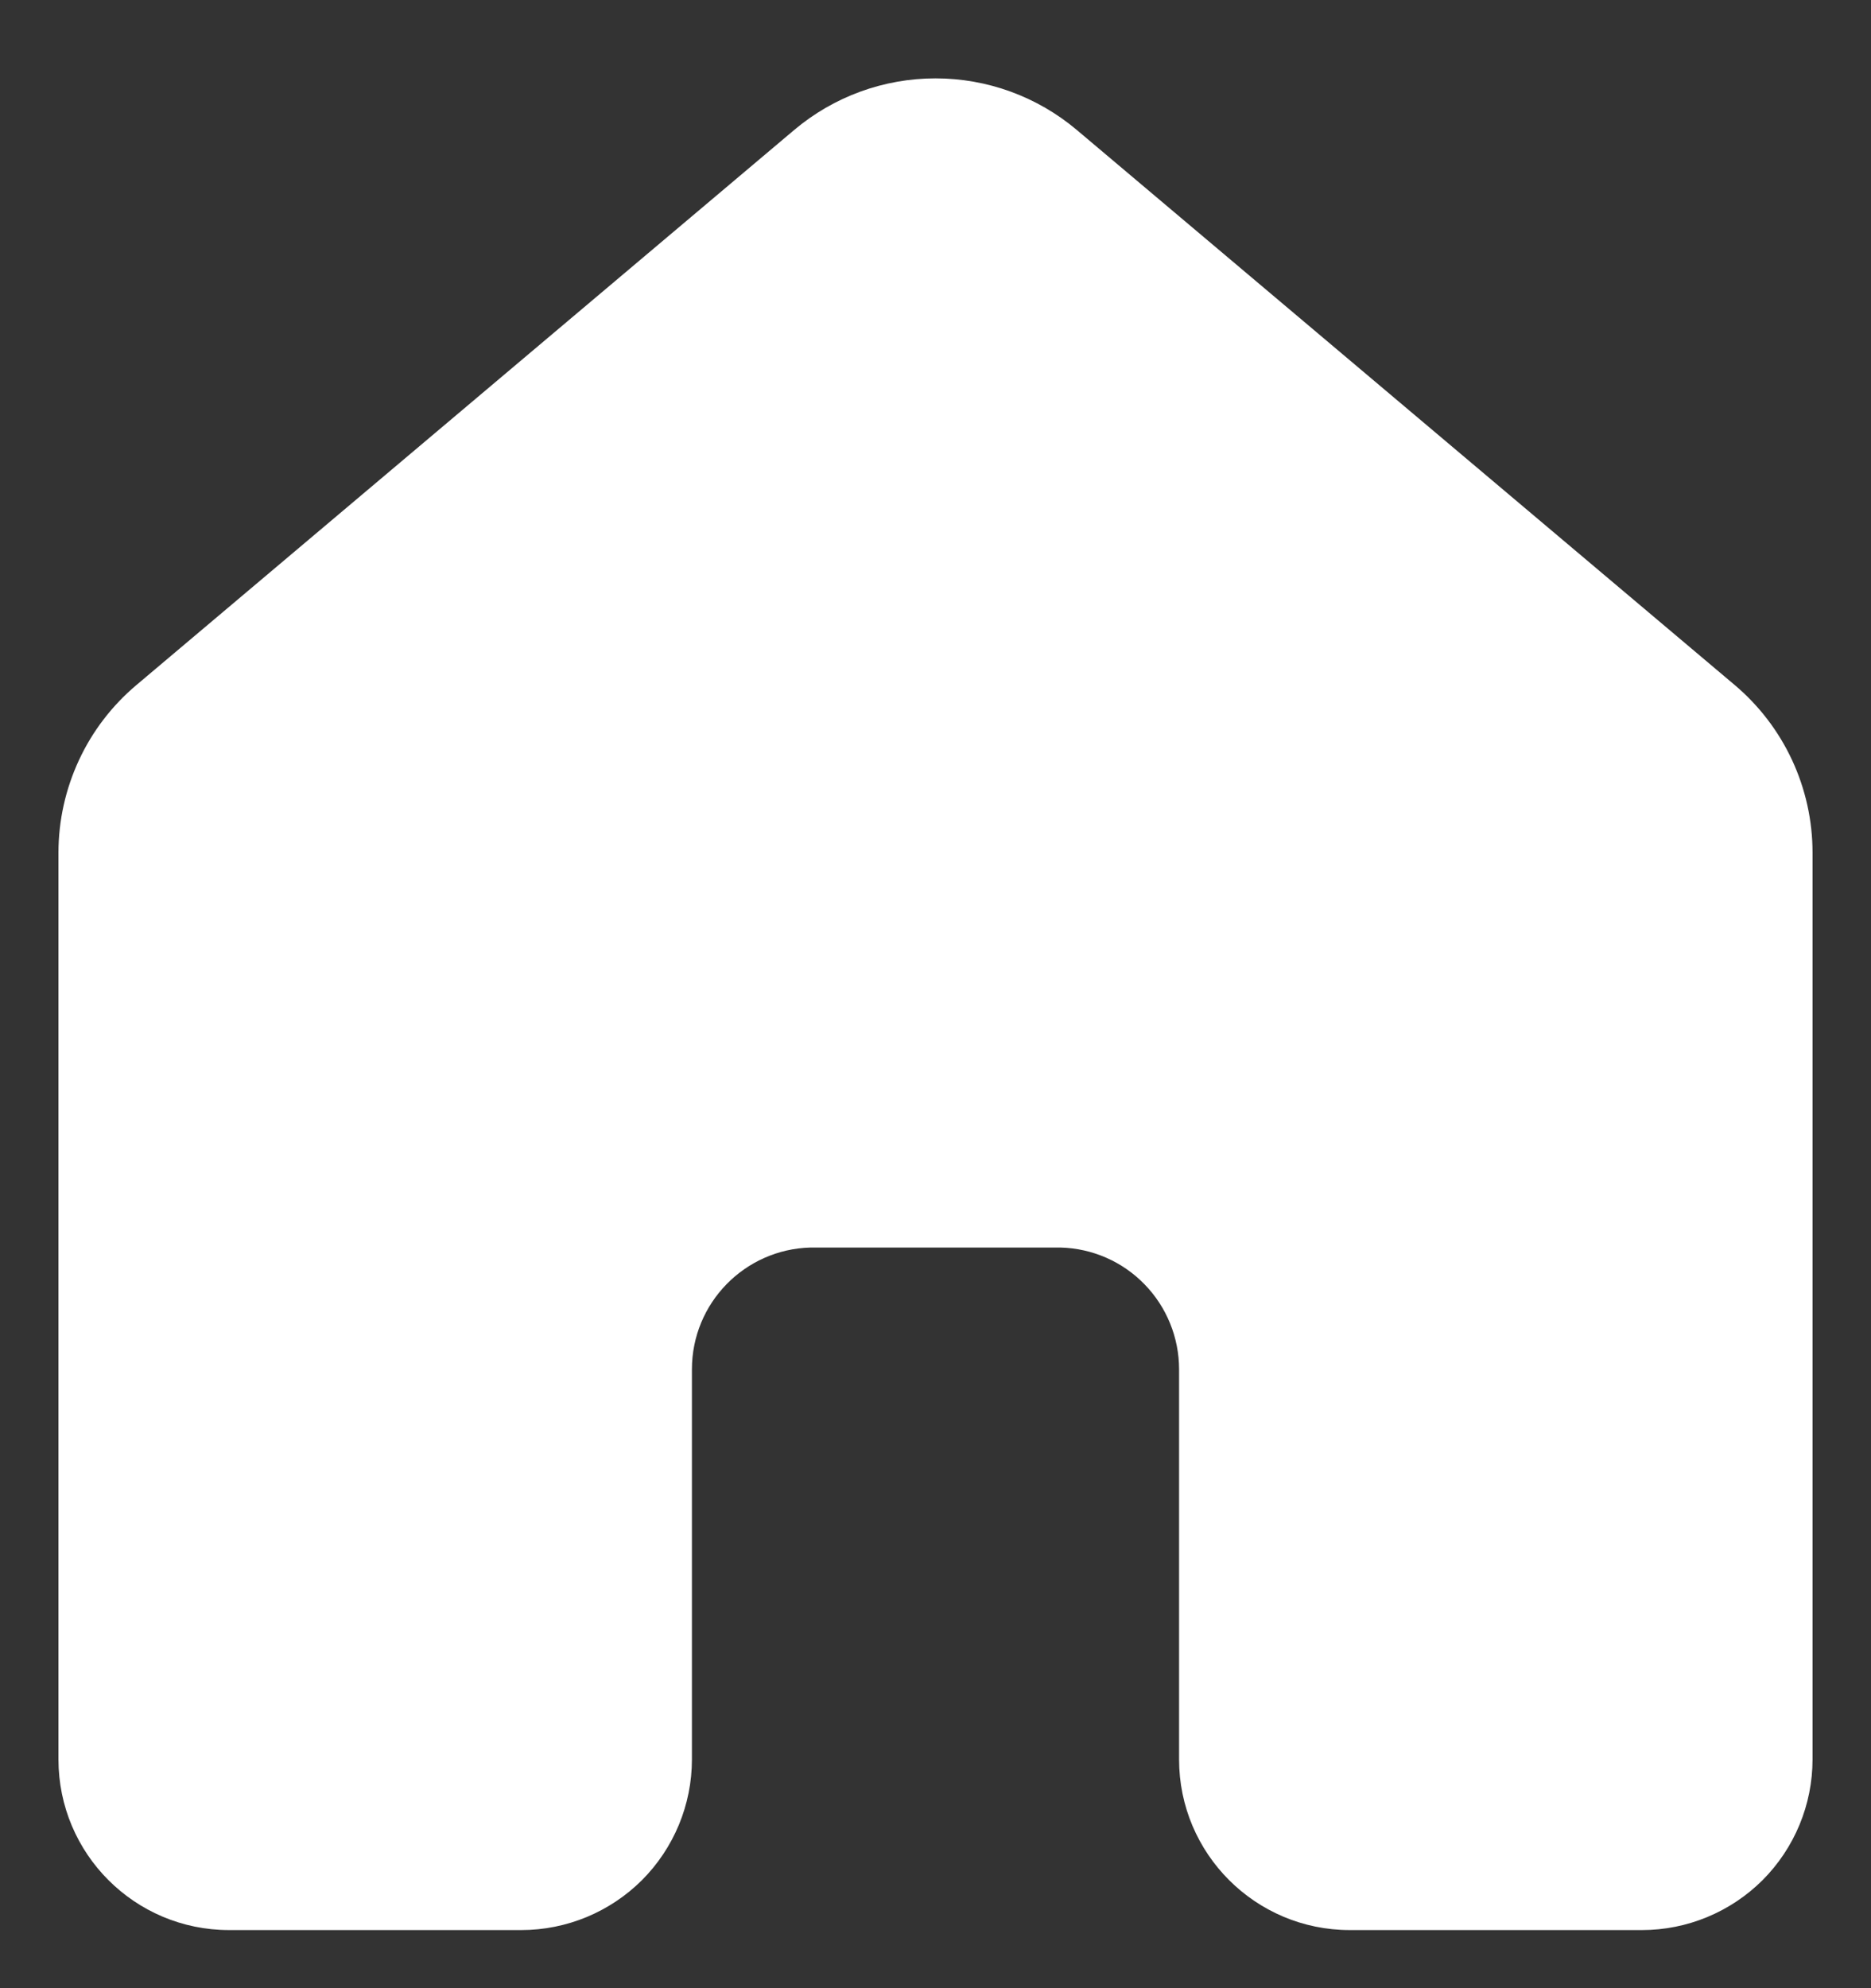 <svg width="16" height="17" viewBox="0 0 16 17" fill="white" xmlns="http://www.w3.org/2000/svg">
<rect x="0" y="0" width="16" height="17" fill="#333333" stroke="none"/>
<path d="M9.208 1.111C8.87 0.826 8.442 0.67 8 0.67C7.558 0.67 7.13 0.826 6.792 1.111L1.167 5.857C0.958 6.033 0.79 6.252 0.675 6.5C0.56 6.748 0.5 7.017 0.5 7.29V15.044C0.5 15.85 1.153 16.503 1.958 16.503H4.458C4.845 16.503 5.216 16.349 5.49 16.076C5.763 15.802 5.917 15.431 5.917 15.044V11.709C5.917 11.142 6.368 10.682 6.931 10.667H9.069C9.341 10.674 9.599 10.787 9.788 10.982C9.977 11.176 10.083 11.437 10.083 11.709V15.044C10.083 15.85 10.737 16.503 11.542 16.503H14.042C14.428 16.503 14.799 16.349 15.073 16.076C15.346 15.802 15.5 15.431 15.5 15.044V7.29C15.5 7.016 15.44 6.747 15.325 6.499C15.21 6.252 15.042 6.032 14.833 5.856L9.208 1.111Z" />
</svg>
